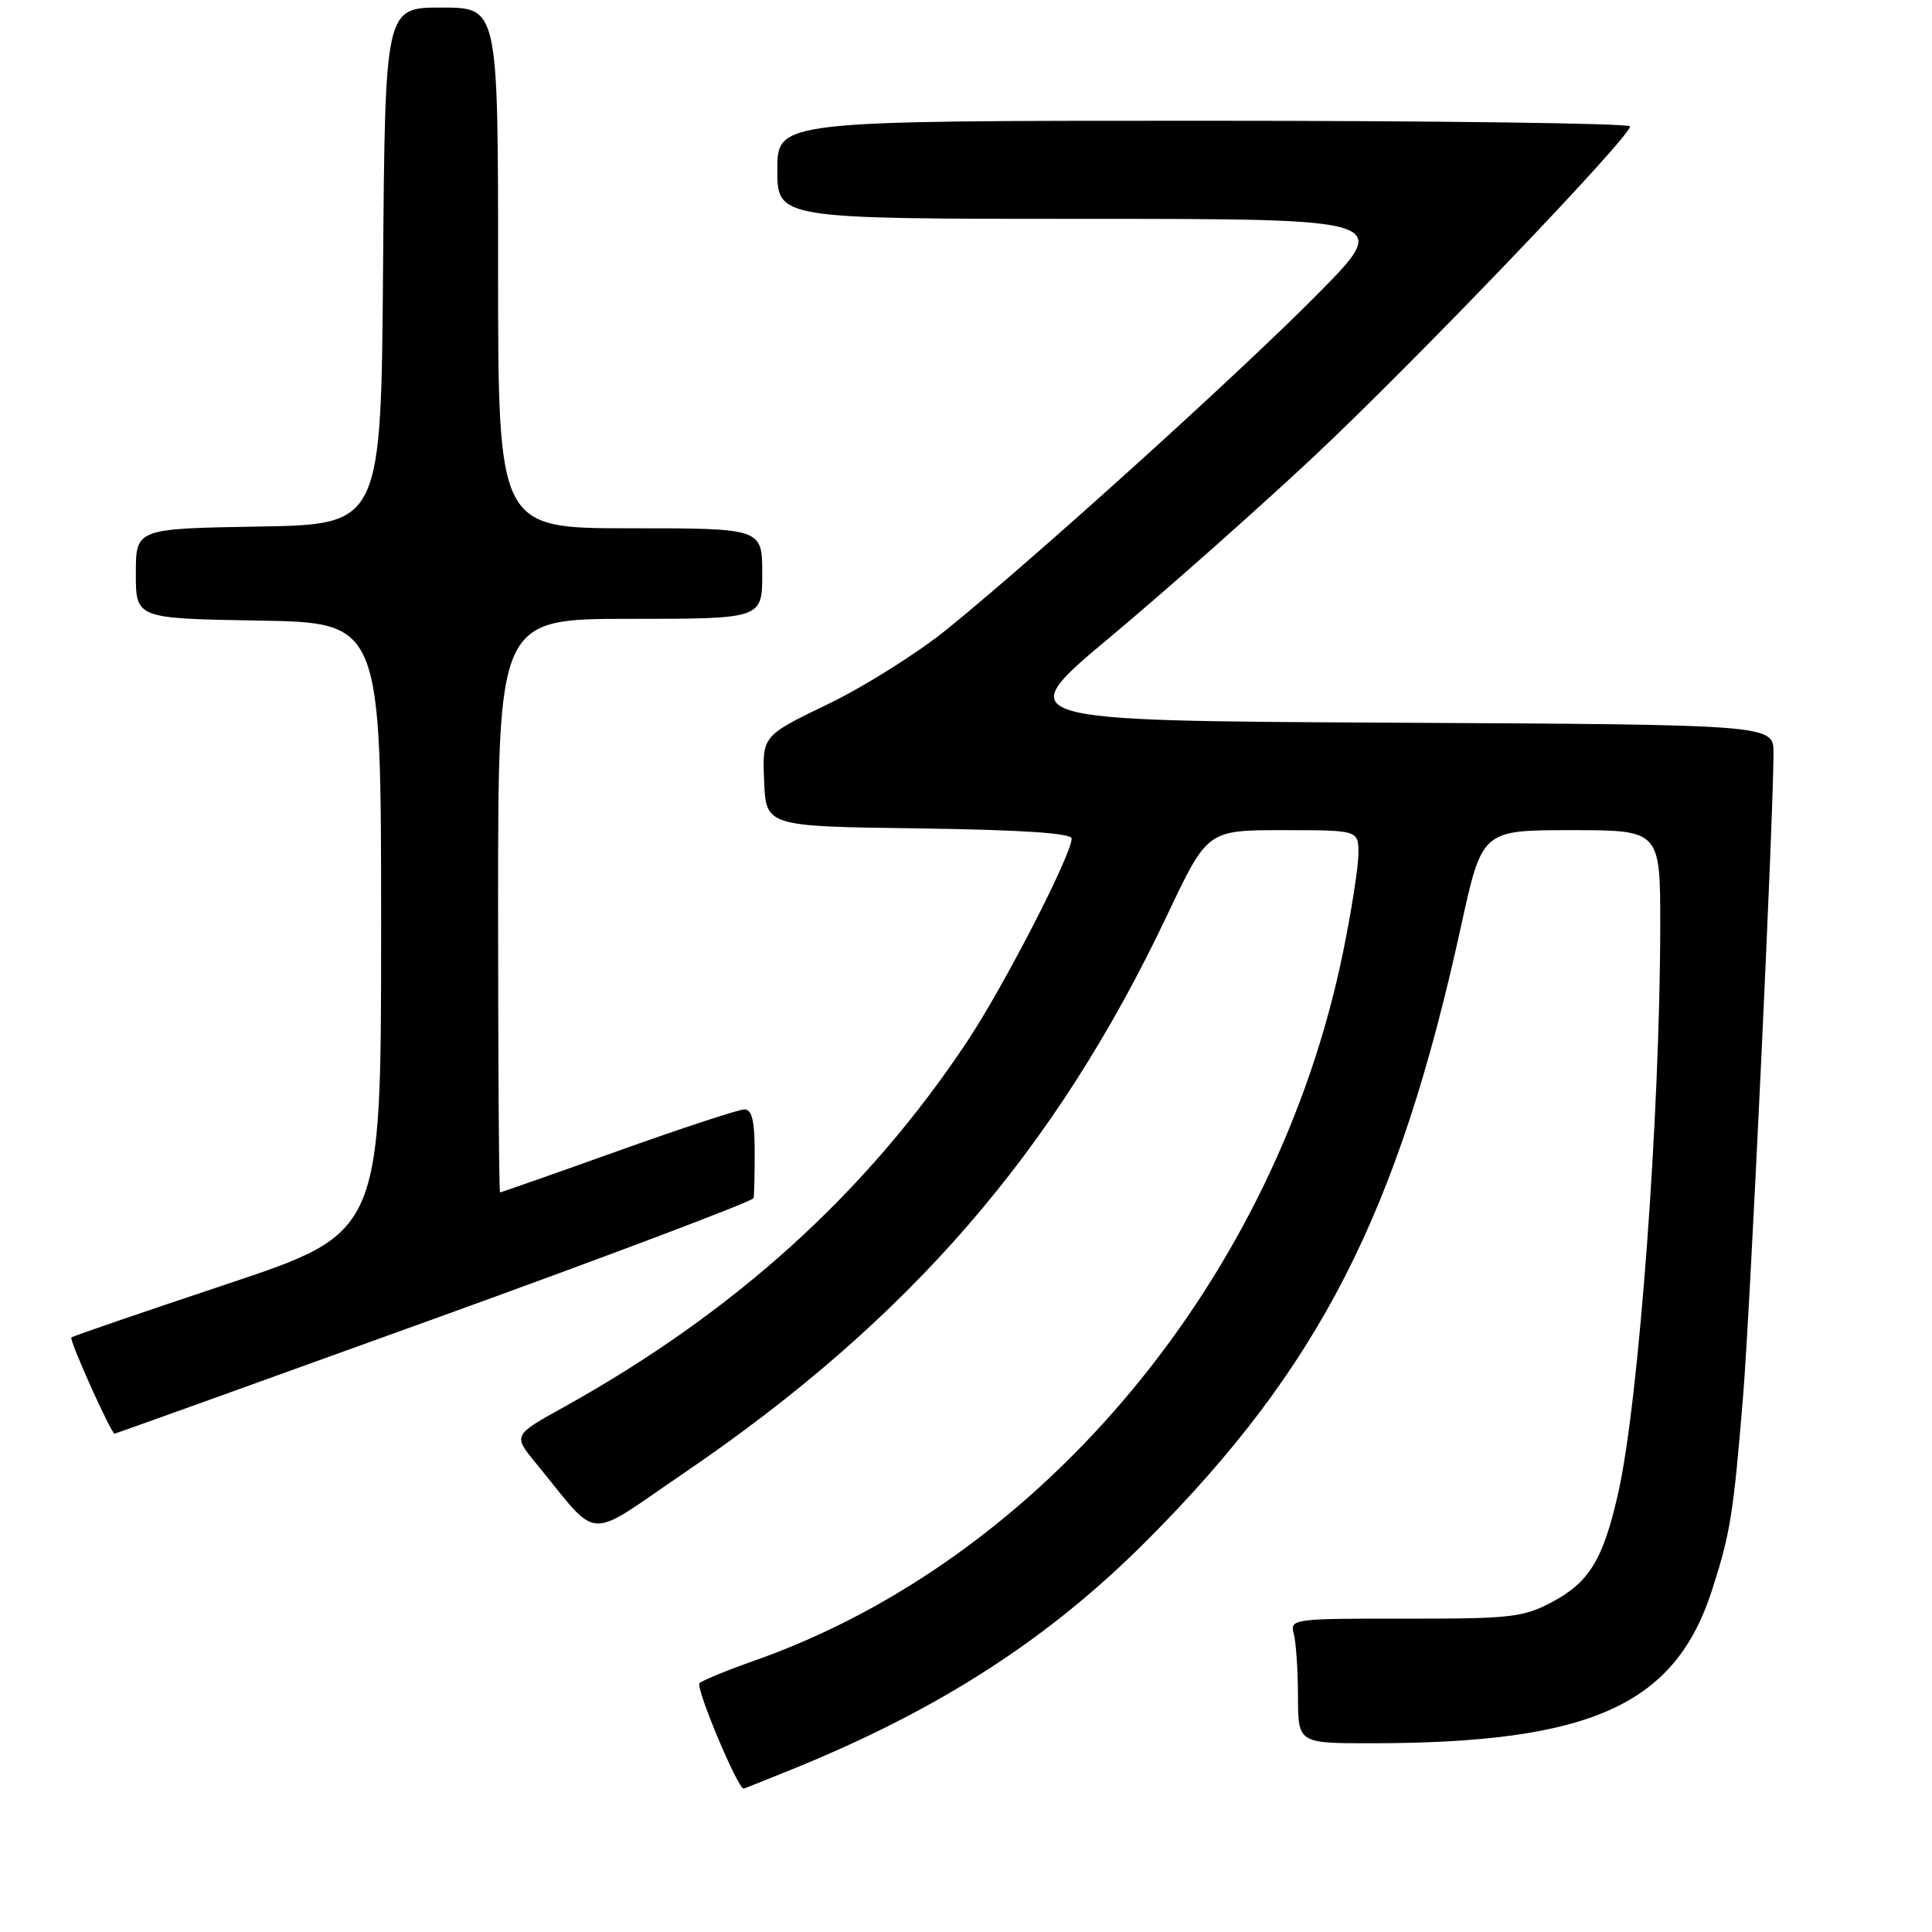 <?xml version="1.0" encoding="UTF-8" standalone="no"?>
<!DOCTYPE svg PUBLIC "-//W3C//DTD SVG 1.1//EN" "http://www.w3.org/Graphics/SVG/1.1/DTD/svg11.dtd" >
<svg xmlns="http://www.w3.org/2000/svg" xmlns:xlink="http://www.w3.org/1999/xlink" version="1.1" viewBox="0 0 256 256">
 <g >
 <path fill="currentColor"
d=" M 105.02 234.42 C 124.53 226.49 138.99 217.15 152.03 204.06 C 174.84 181.17 185.28 160.76 193.59 122.75 C 196.38 110.00 196.38 110.00 208.19 110.00 C 220.00 110.00 220.00 110.00 219.99 122.75 C 219.96 147.78 217.15 185.74 214.43 197.79 C 212.45 206.58 210.61 209.63 205.73 212.24 C 201.86 214.31 200.19 214.50 186.19 214.48 C 171.32 214.46 170.90 214.52 171.43 216.48 C 171.73 217.59 171.98 221.31 171.99 224.75 C 172.00 231.00 172.00 231.00 181.75 230.99 C 210.84 230.97 221.98 225.94 226.88 210.61 C 229.30 203.06 229.68 200.65 230.97 185.00 C 231.91 173.48 234.99 108.36 235.00 99.76 C 235.00 96.02 235.00 96.02 184.42 95.76 C 133.84 95.50 133.84 95.50 147.17 84.36 C 154.50 78.23 166.57 67.53 174.00 60.58 C 187.36 48.06 215.97 18.20 215.99 16.75 C 216.00 16.34 190.57 16.00 159.50 16.00 C 103.00 16.00 103.00 16.00 103.00 22.50 C 103.00 29.00 103.00 29.00 143.73 29.00 C 184.46 29.00 184.46 29.00 174.48 39.08 C 164.01 49.65 137.71 73.43 125.61 83.28 C 121.70 86.46 114.56 90.96 109.75 93.28 C 101.00 97.50 101.00 97.50 101.25 103.50 C 101.50 109.50 101.50 109.50 121.75 109.77 C 135.27 109.95 142.00 110.40 142.00 111.11 C 142.00 113.24 133.02 130.68 128.16 138.00 C 114.86 158.01 97.43 173.82 74.74 186.43 C 67.98 190.18 67.98 190.18 70.98 193.84 C 79.64 204.39 77.32 204.24 90.64 195.18 C 120.49 174.87 139.85 152.52 154.66 121.25 C 159.99 110.00 159.99 110.00 169.99 110.00 C 180.00 110.00 180.00 110.00 180.00 113.09 C 180.00 114.79 179.09 120.64 177.98 126.08 C 169.19 169.21 138.19 206.57 100.00 220.03 C 96.42 221.29 93.14 222.64 92.69 223.02 C 92.10 223.53 97.74 237.00 98.54 237.00 C 98.60 237.00 101.52 235.84 105.02 234.42 Z  M 57.61 174.72 C 80.77 166.35 99.79 159.16 99.86 158.75 C 99.94 158.34 100.00 155.53 100.00 152.50 C 100.00 148.55 99.62 147.00 98.65 147.00 C 97.91 147.00 90.38 149.47 81.91 152.50 C 73.44 155.53 66.40 158.00 66.26 158.00 C 66.12 158.00 66.00 140.90 66.00 120.00 C 66.00 82.00 66.00 82.00 83.50 82.00 C 101.00 82.00 101.00 82.00 101.00 76.00 C 101.00 70.00 101.00 70.00 83.50 70.00 C 66.00 70.00 66.00 70.00 66.00 35.50 C 66.00 1.00 66.00 1.00 58.51 1.00 C 51.03 1.00 51.03 1.00 50.76 35.25 C 50.50 69.50 50.50 69.50 34.25 69.77 C 18.00 70.05 18.00 70.05 18.00 76.00 C 18.00 81.95 18.00 81.95 34.25 82.23 C 50.50 82.50 50.50 82.50 50.50 122.91 C 50.50 163.33 50.50 163.33 30.12 170.13 C 18.90 173.87 9.61 177.06 9.46 177.22 C 9.14 177.55 14.74 190.01 15.19 189.97 C 15.36 189.95 34.45 183.09 57.61 174.72 Z "/>
</g>
</svg>